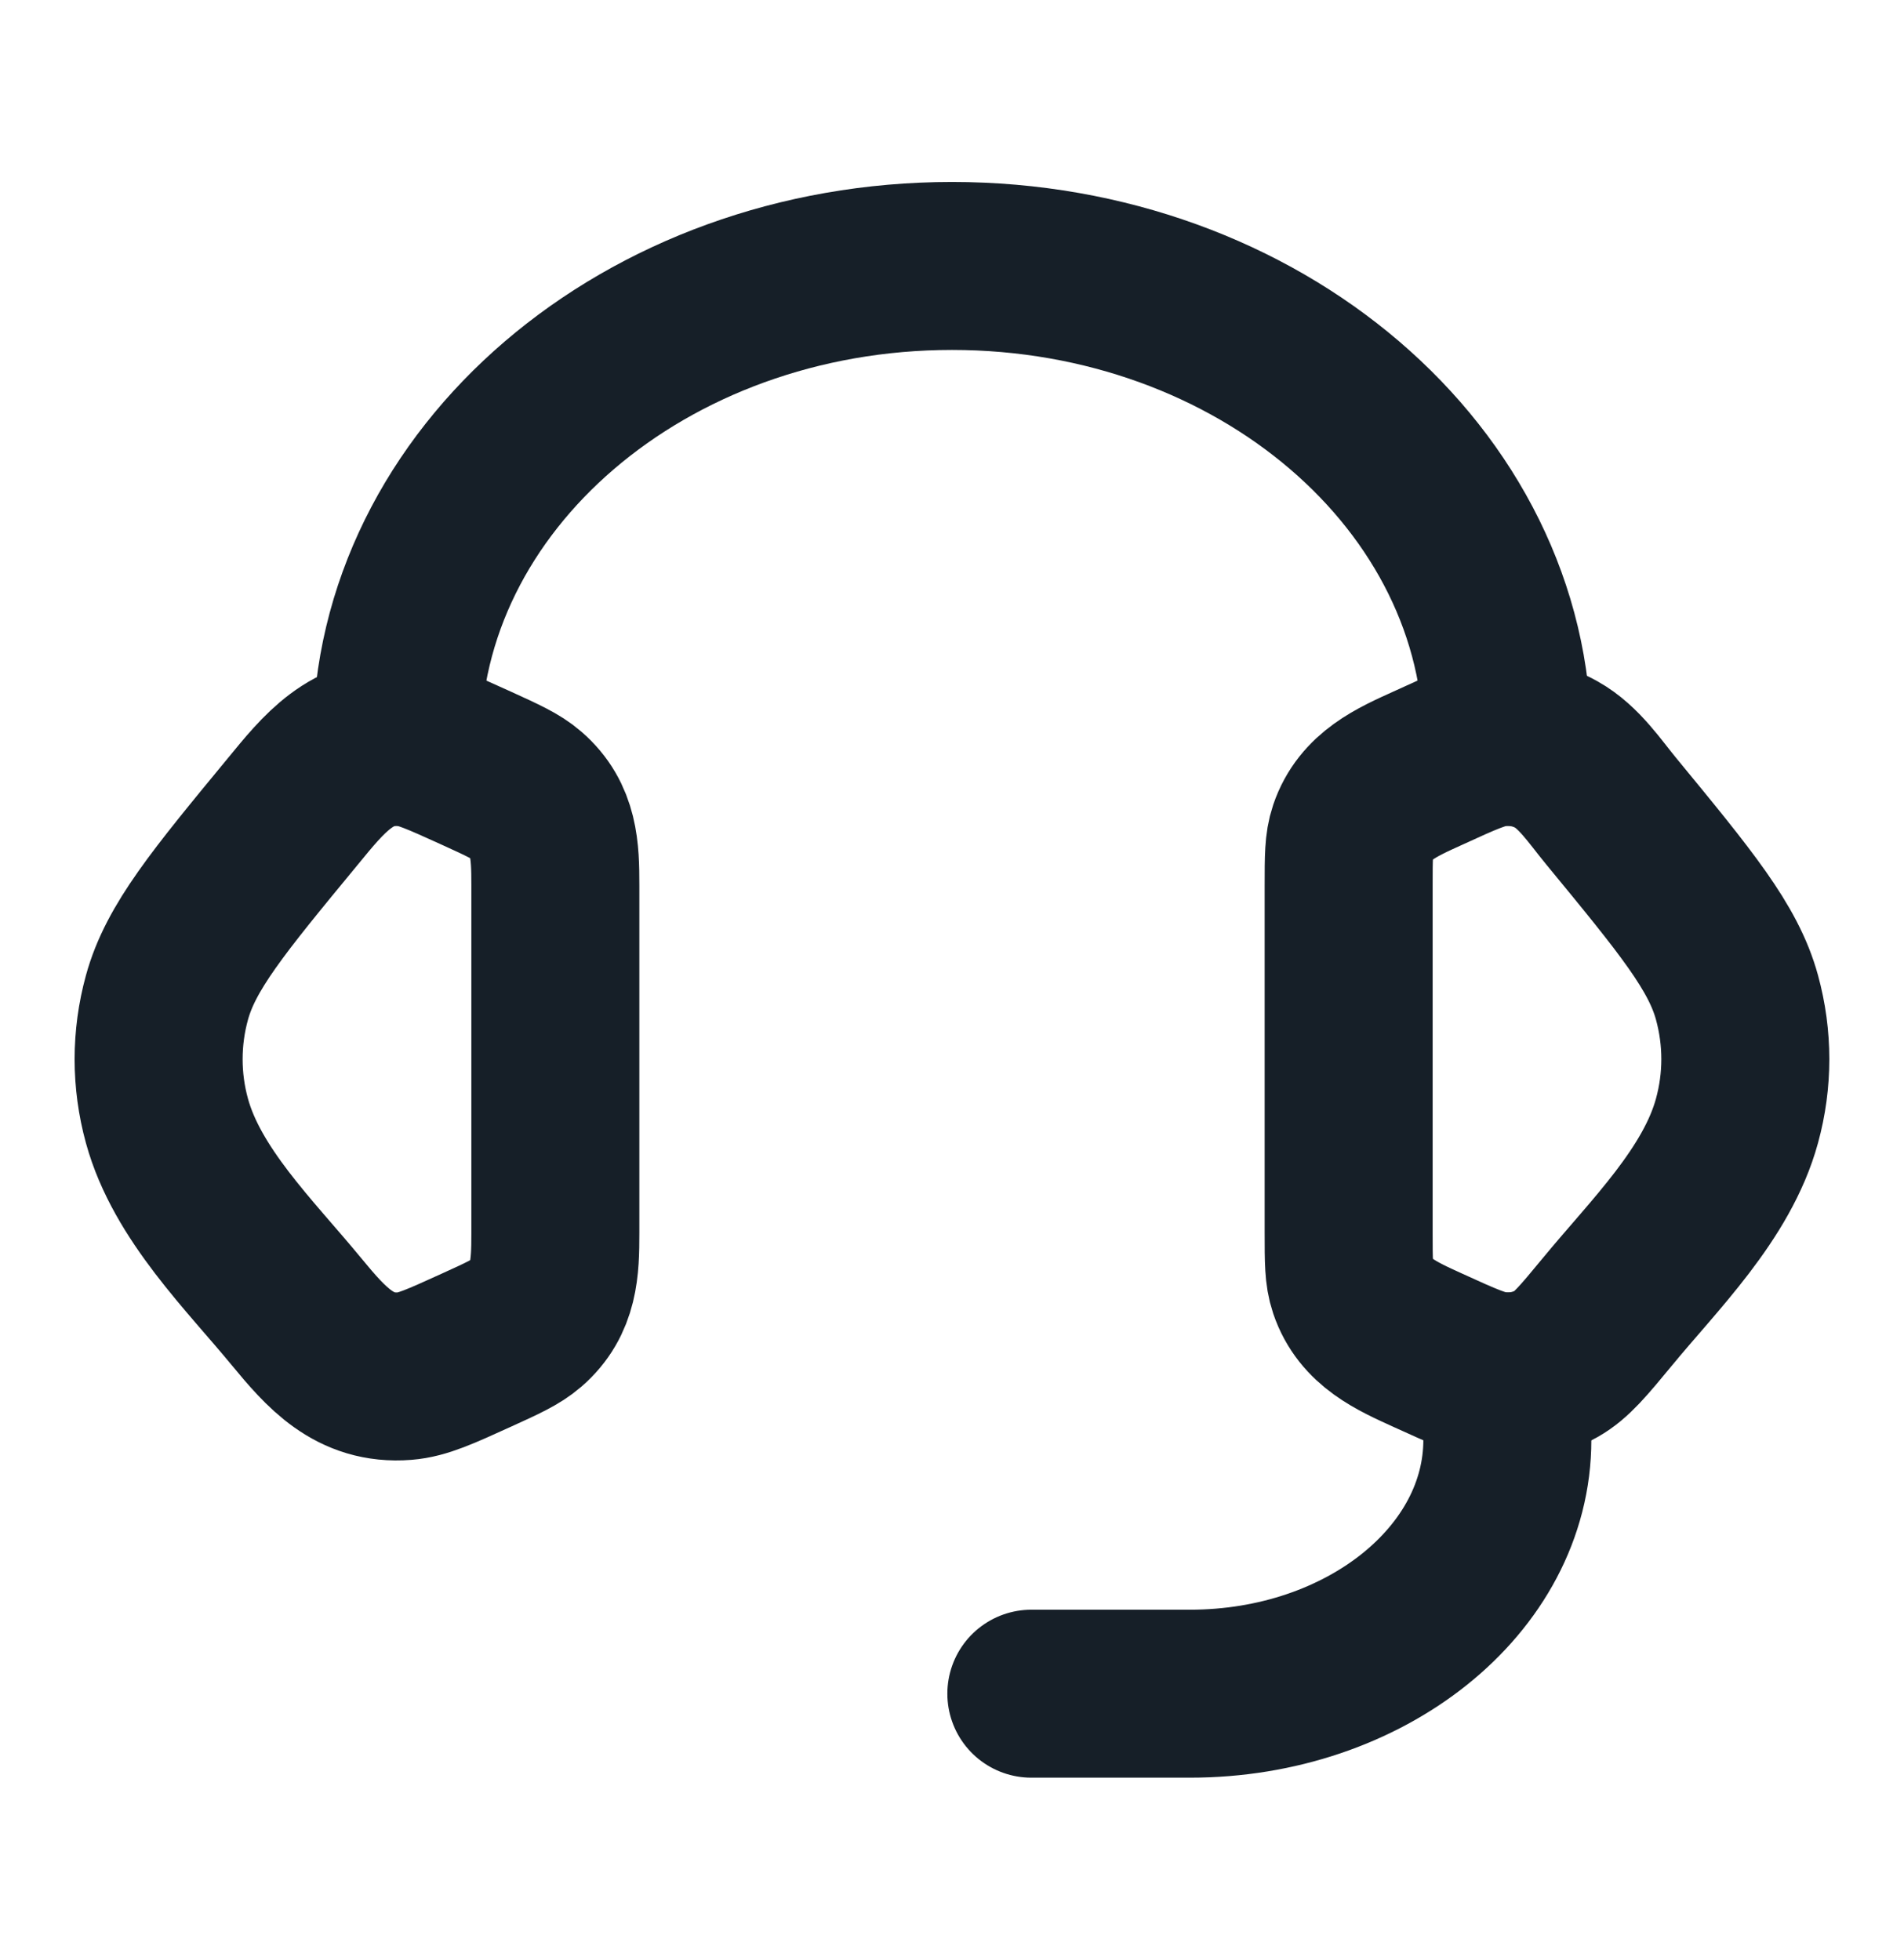 <svg width="34" height="35" viewBox="0 0 34 35" fill="none" xmlns="http://www.w3.org/2000/svg">
<path d="M24.083 15.808C24.083 15.317 24.083 15.072 24.157 14.854C24.371 14.22 24.936 13.974 25.503 13.717C26.137 13.426 26.455 13.282 26.771 13.256C27.128 13.228 27.486 13.304 27.792 13.476C28.197 13.702 28.481 14.136 28.77 14.487C30.106 16.111 30.774 16.922 31.018 17.816C31.216 18.539 31.216 19.295 31.018 20.017C30.662 21.323 29.536 22.416 28.702 23.431C28.275 23.948 28.061 24.207 27.792 24.359C27.481 24.531 27.125 24.608 26.771 24.578C26.455 24.553 26.137 24.408 25.501 24.118C24.935 23.86 24.371 23.615 24.157 22.98C24.083 22.762 24.083 22.517 24.083 22.027V15.808ZM9.917 15.808C9.917 15.19 9.9 14.636 9.401 14.203C9.22 14.045 8.979 13.936 8.499 13.717C7.862 13.428 7.545 13.282 7.229 13.256C6.284 13.18 5.776 13.826 5.232 14.489C3.894 16.111 3.226 16.922 2.981 17.818C2.783 18.538 2.783 19.298 2.981 20.018C3.338 21.323 4.465 22.418 5.298 23.431C5.824 24.068 6.327 24.65 7.229 24.578C7.545 24.553 7.862 24.408 8.499 24.118C8.98 23.9 9.22 23.789 9.401 23.632C9.9 23.198 9.917 22.644 9.917 22.028V15.808Z" stroke="#161F28" stroke-width="3" stroke-linecap="round" stroke-linejoin="round"/>
<path d="M7.083 13.25C7.083 8.555 11.523 4.75 17 4.75C22.477 4.75 26.917 8.555 26.917 13.25M26.917 24.583V25.717C26.917 28.22 24.381 30.25 21.25 30.25H18.417" stroke="#161F28" stroke-width="3" stroke-linecap="round" stroke-linejoin="round"/>
</svg>
